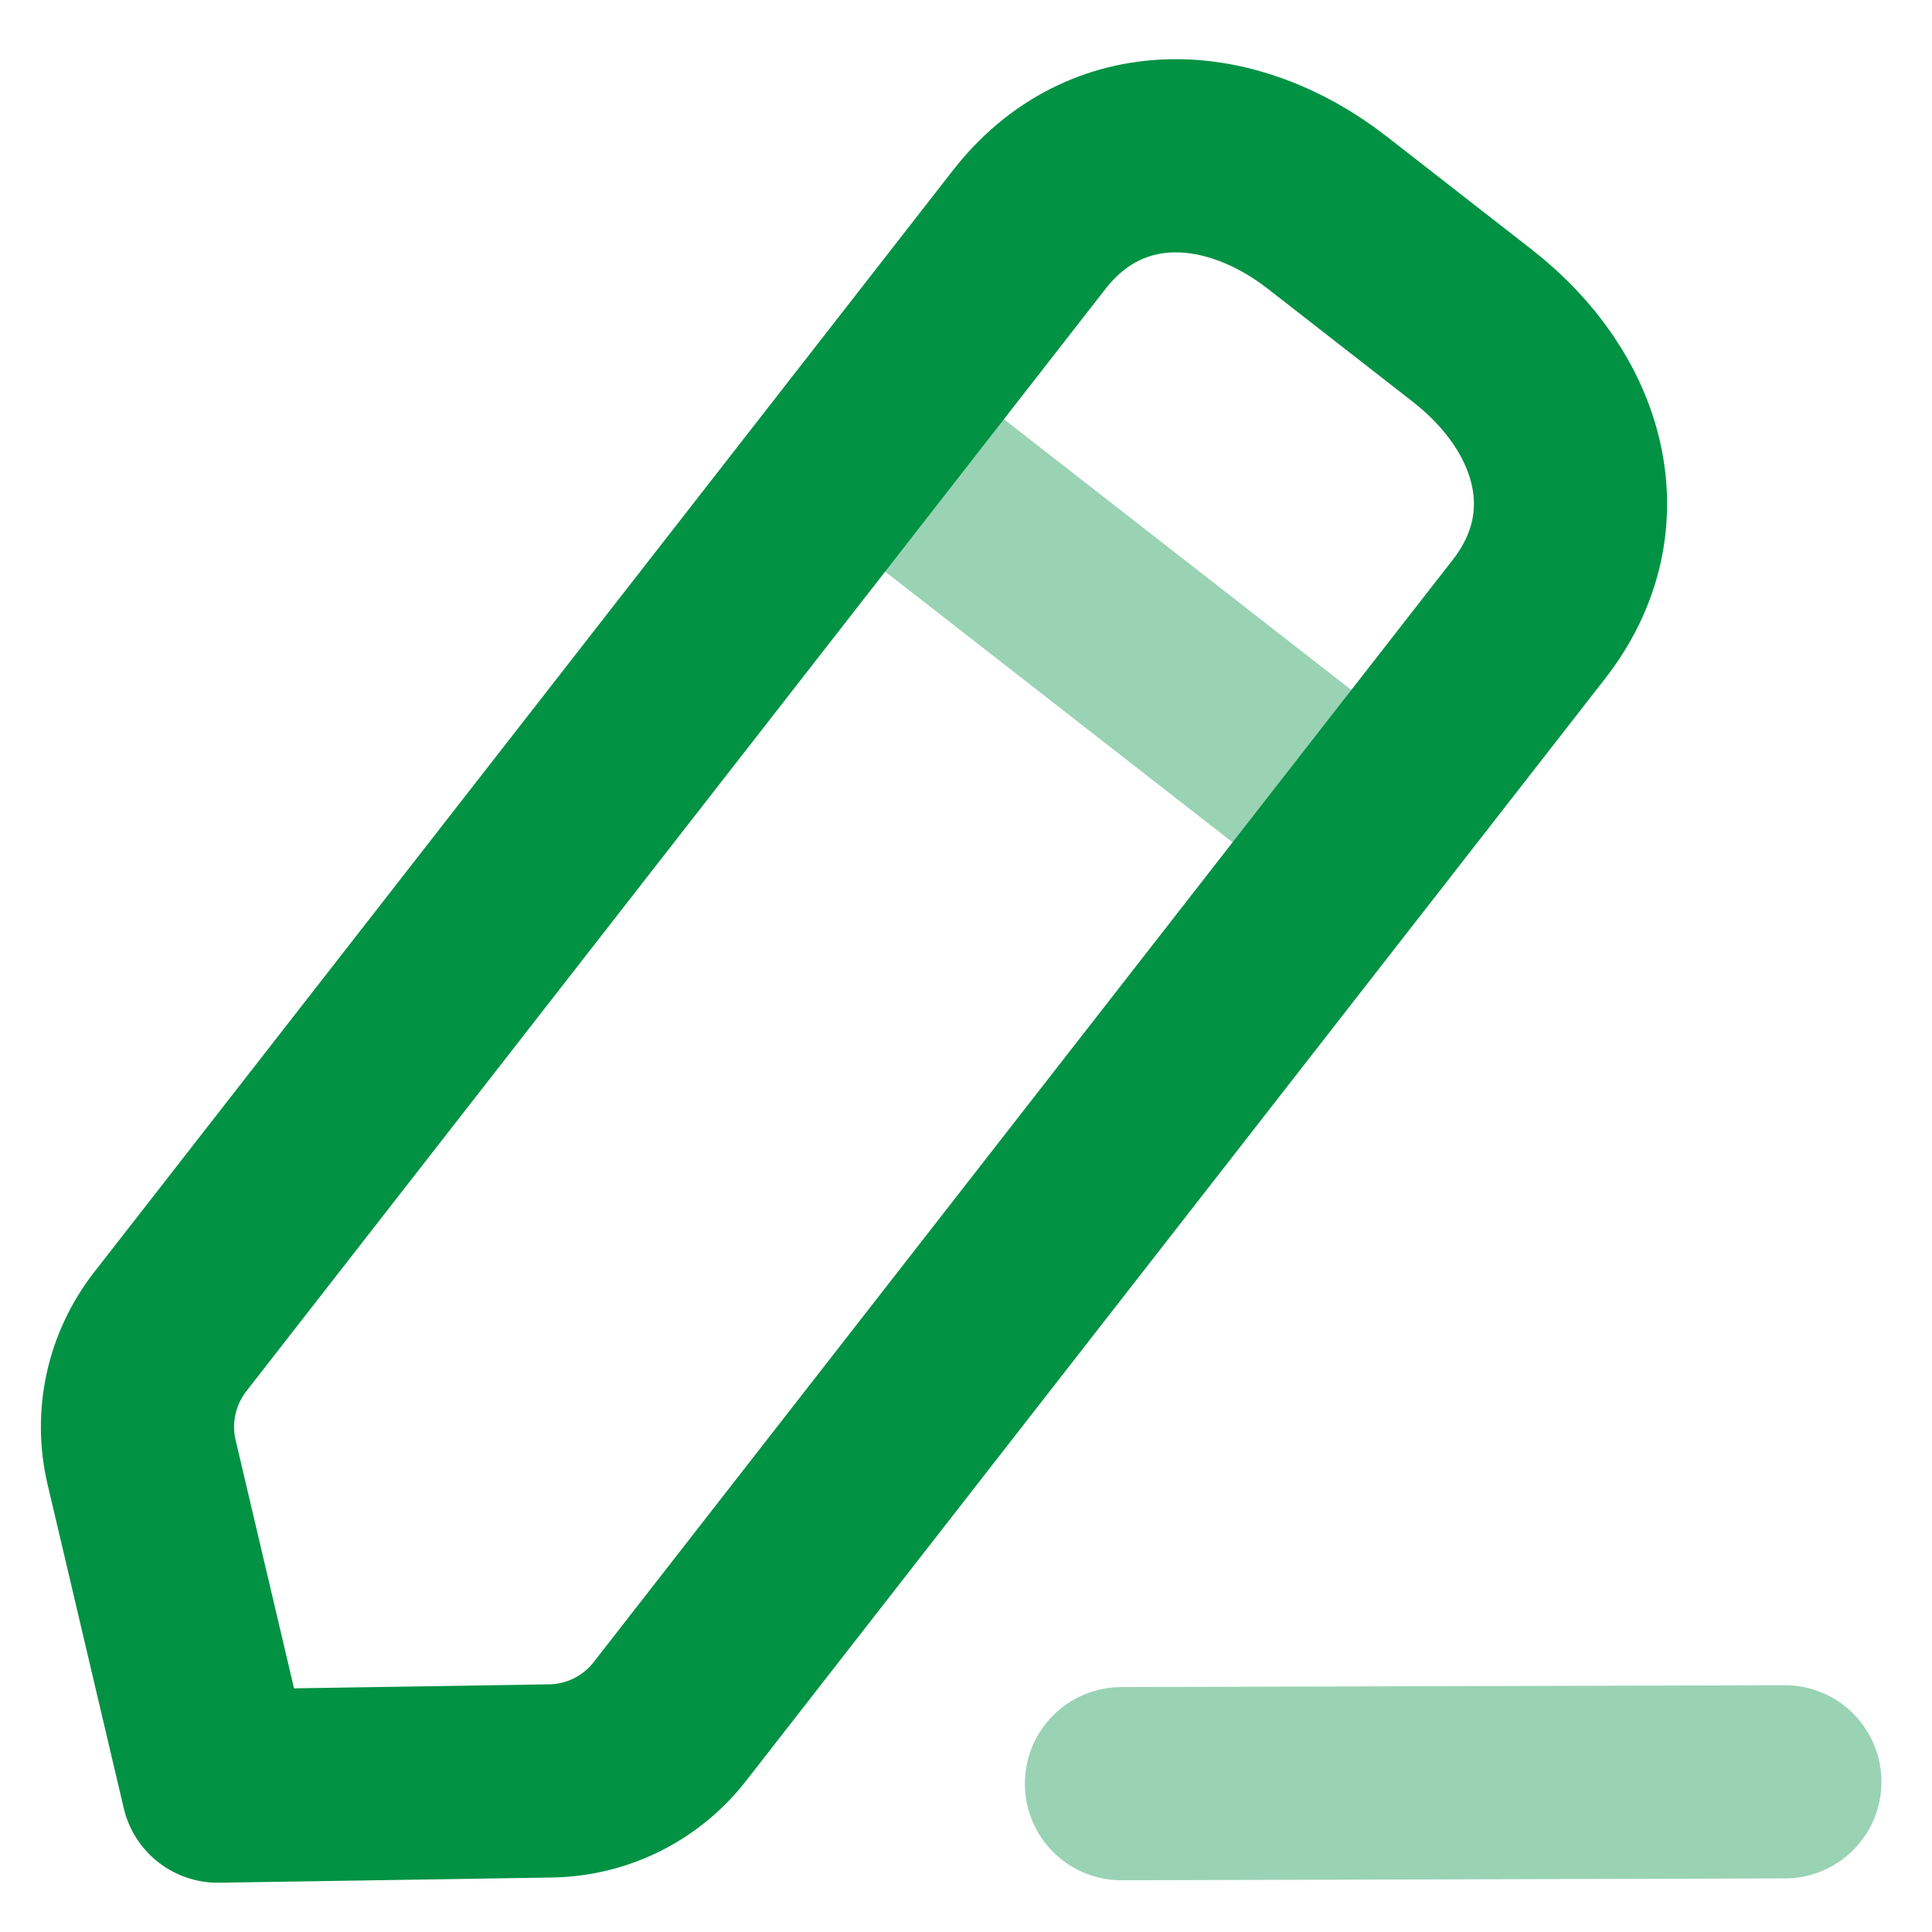 <svg width="30" height="30" viewBox="0 0 30 30" fill="none" xmlns="http://www.w3.org/2000/svg">
<path opacity="0.4" d="M17.414 27.697L27.715 27.668" stroke="#029244" stroke-width="3" stroke-linecap="round" stroke-linejoin="round"/>
<path fill-rule="evenodd" clip-rule="evenodd" d="M15.982 3.565C17.168 2.045 19.092 2.119 20.614 3.305L22.864 5.059C24.386 6.246 24.928 8.09 23.742 9.614L10.401 26.732C9.955 27.305 9.273 27.644 8.546 27.654L3.382 27.735L2.199 22.707C2.032 22.001 2.195 21.258 2.64 20.683L15.982 3.565Z" stroke="#029244" stroke-width="3" stroke-linecap="round" stroke-linejoin="round"/>
<path opacity="0.4" d="M13.484 6.771L21.245 12.819" stroke="#029244" stroke-width="3" stroke-linecap="round" stroke-linejoin="round"/>
</svg>
